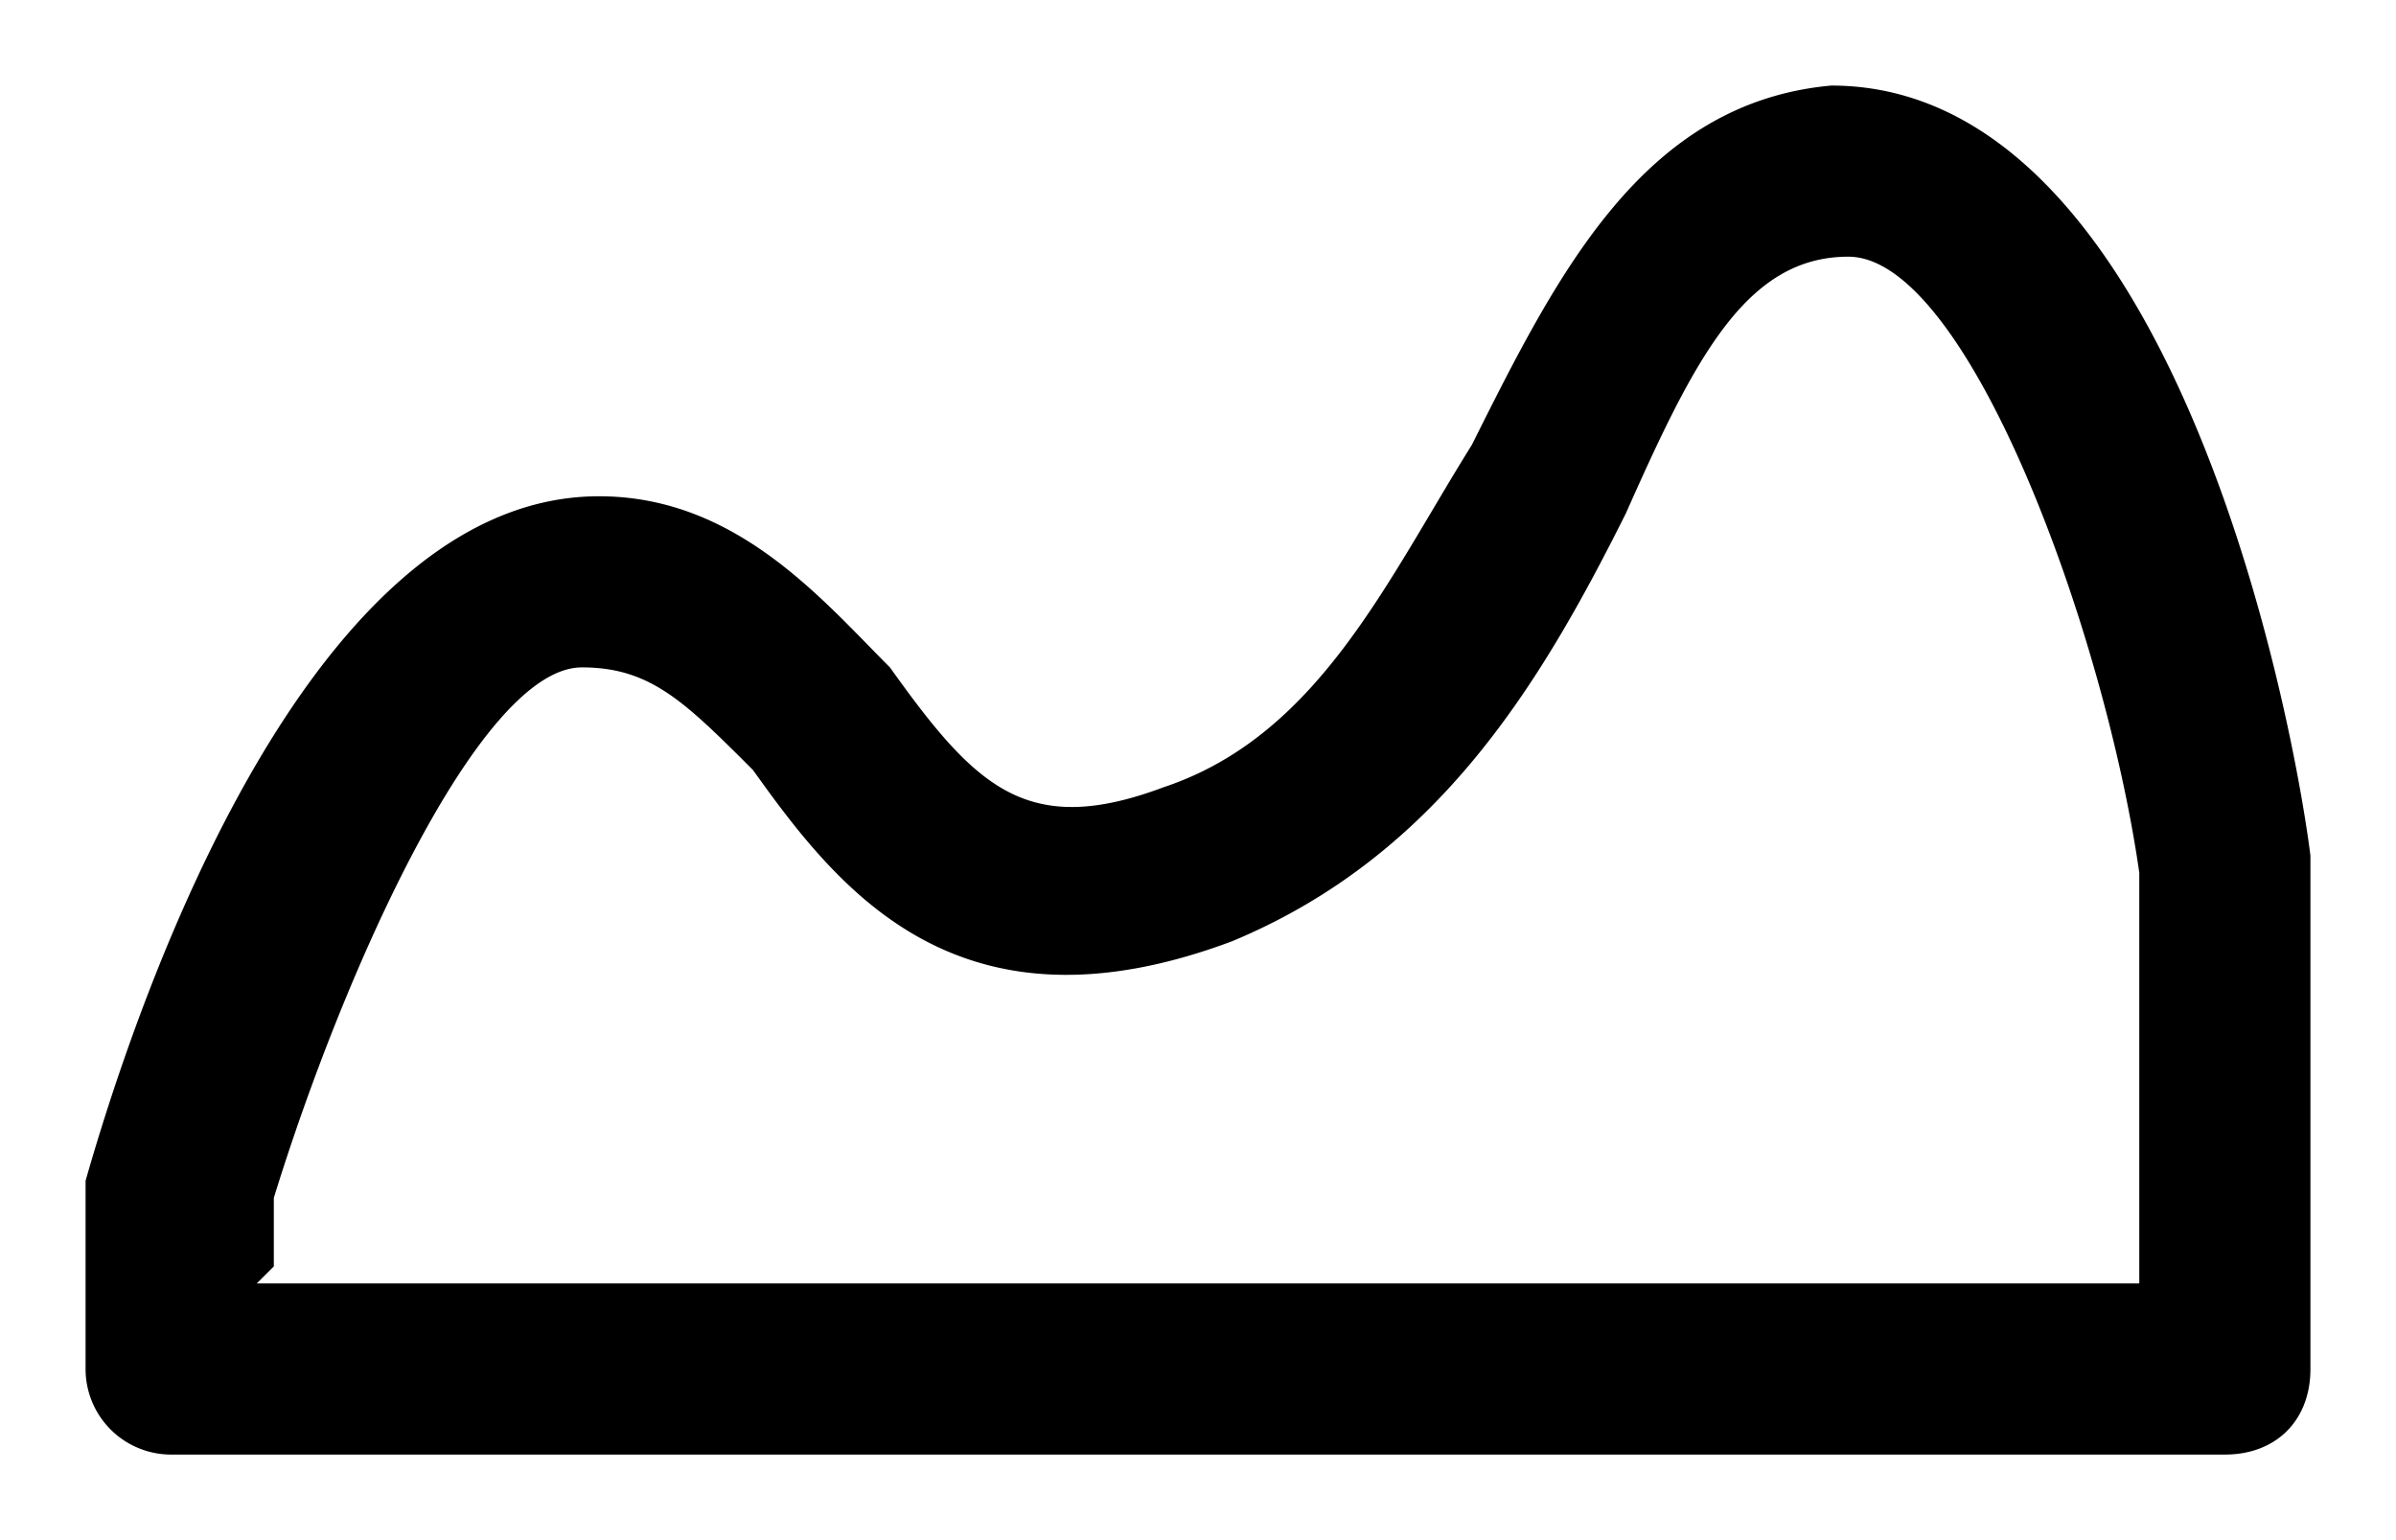 <svg xmlns="http://www.w3.org/2000/svg" viewBox="0 0 14 9" data-tags="Visualisation"><path d="M13 8.5H1A.5.5 0 01.5 8V6.9c.2-.7 1.2-4 3-4 .8 0 1.3.6 1.7 1 .5.7.8 1 1.6.7.9-.3 1.3-1.2 1.8-2 .5-1 1-2 2.1-2.1 2 0 2.7 3.7 2.8 4.5v3c0 .3-.2.5-.5.5zm-11.5-1h11V5.1c-.2-1.4-1-3.6-1.7-3.6-.6 0-.9.6-1.3 1.5C9 4 8.4 5 7.2 5.5c-1.6.6-2.3-.3-2.8-1-.4-.4-.6-.6-1-.6C2.8 3.9 2 5.7 1.6 7v.4z"/></svg>